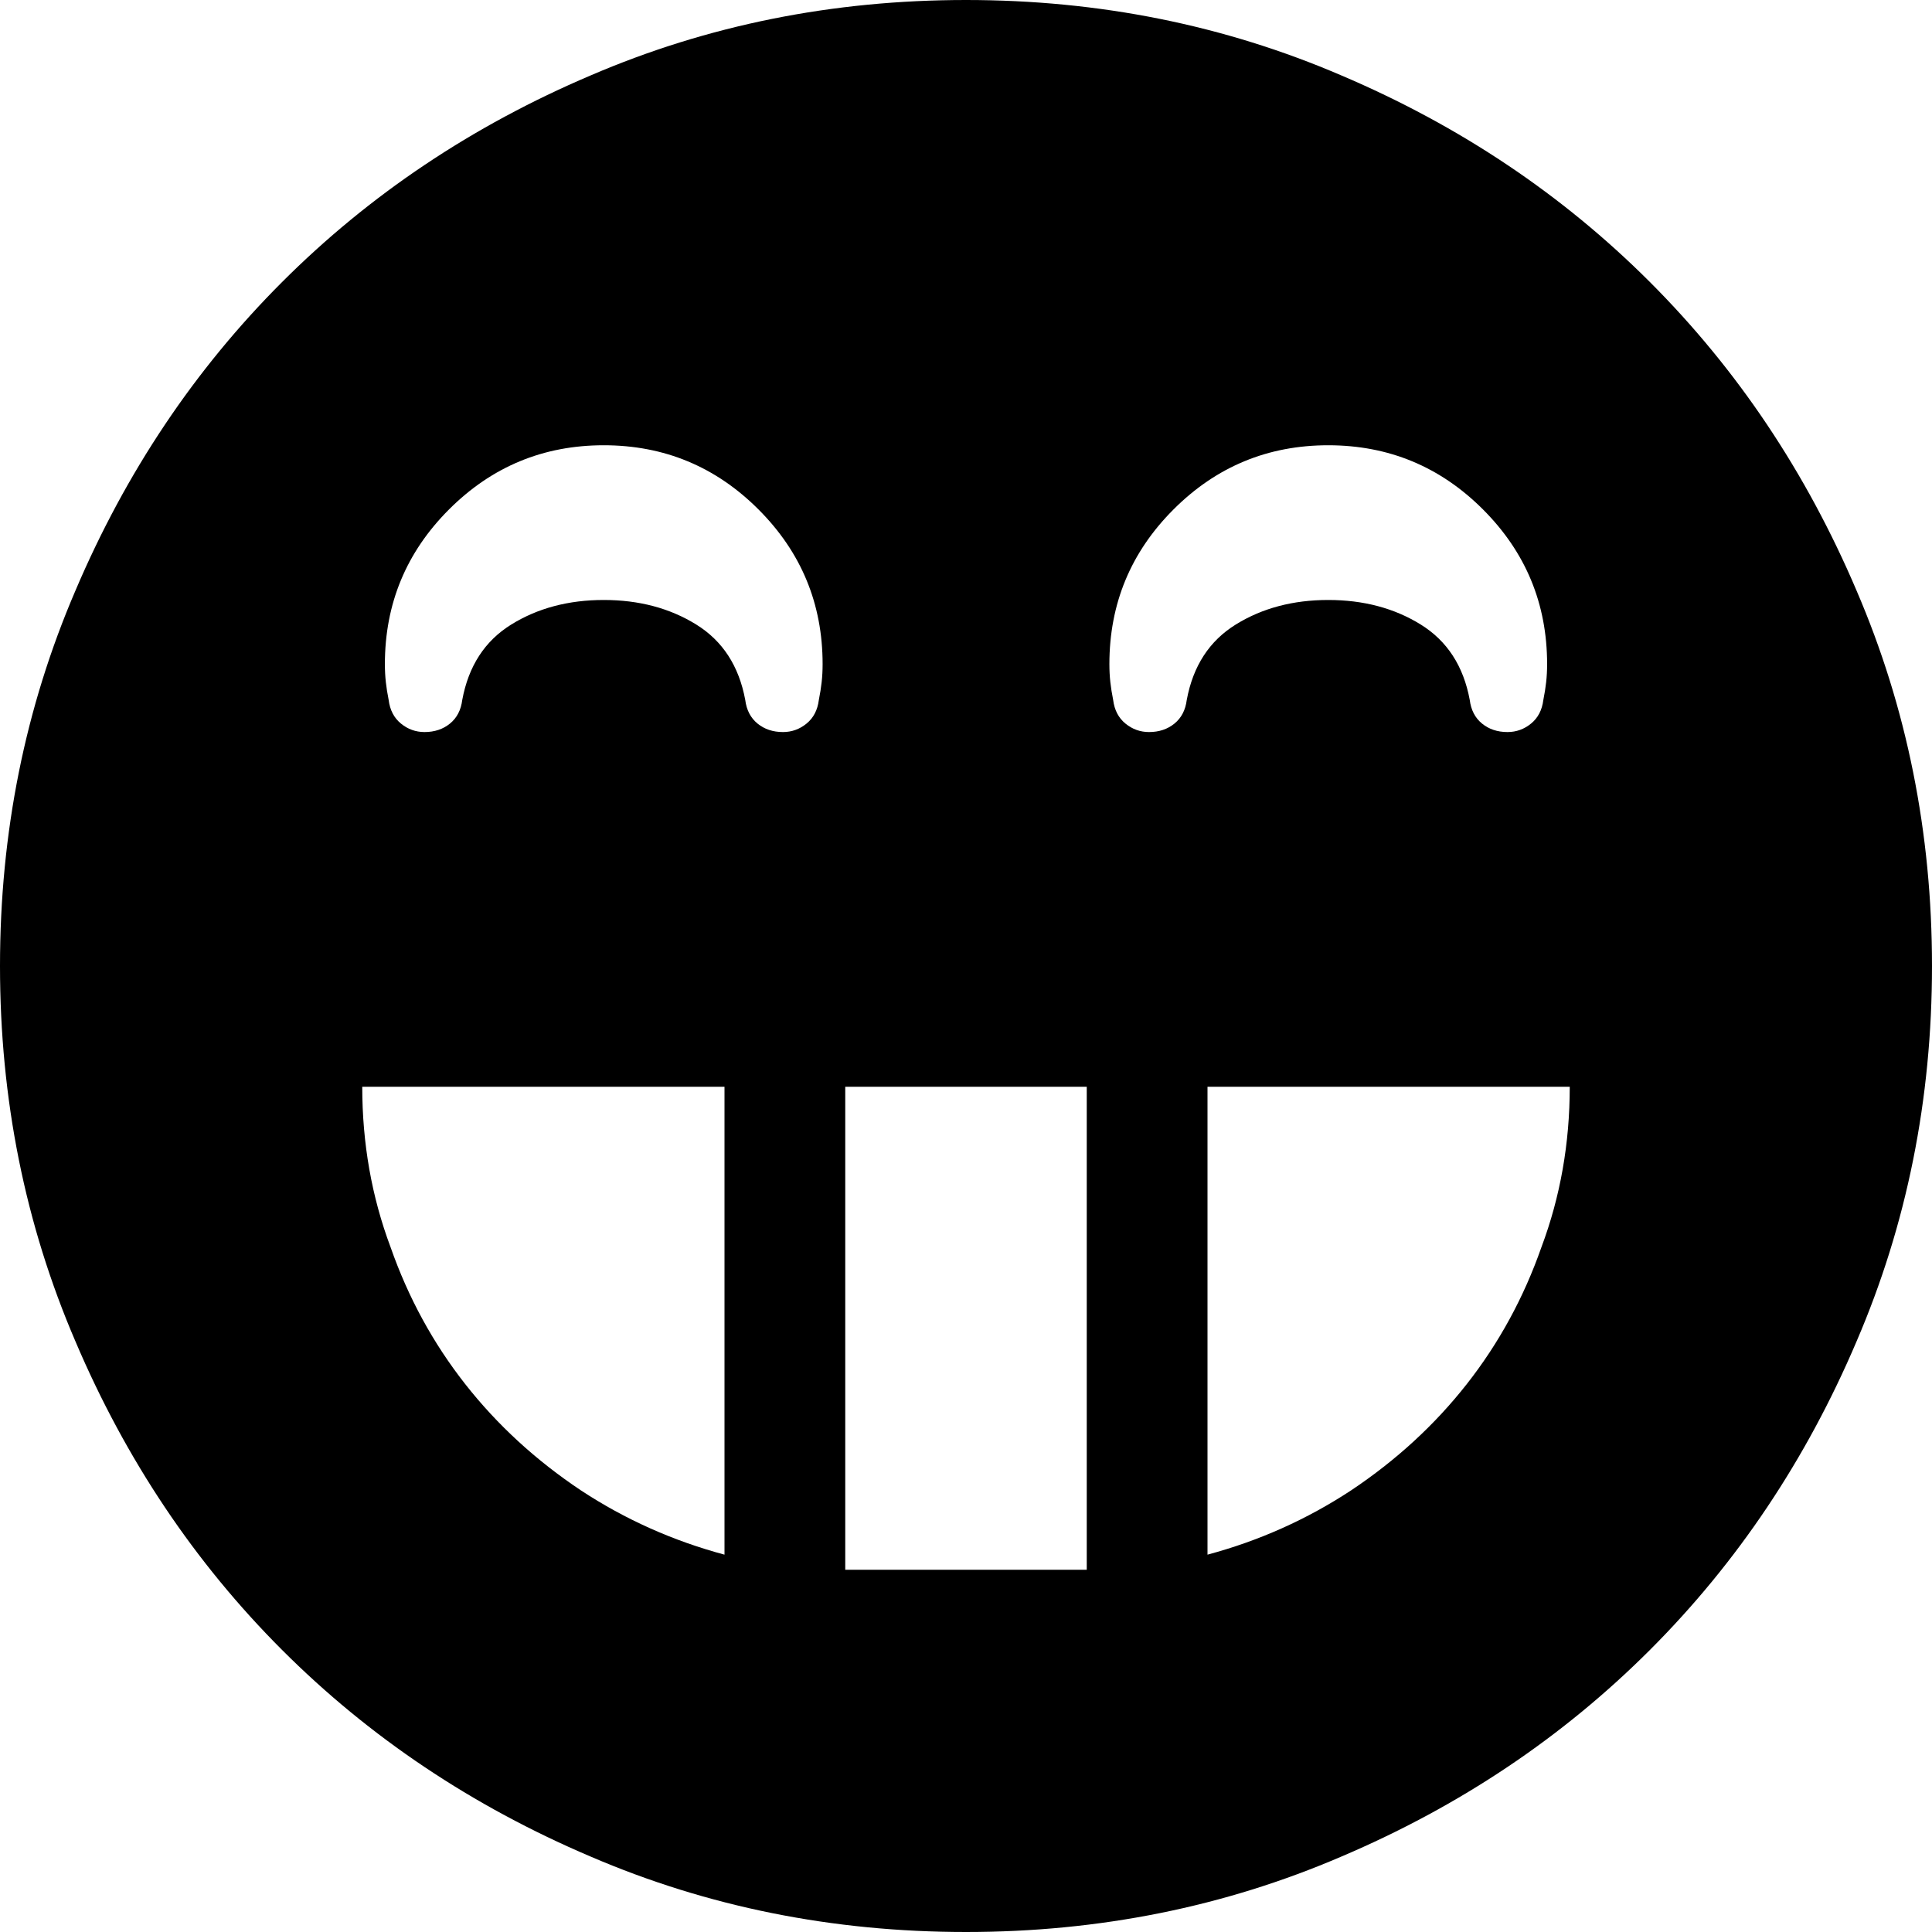 <svg xmlns="http://www.w3.org/2000/svg" viewBox="0 0 1024 1024"><path d="M512 0Q406 0 313 40q-94 40-163.5 109.5T40 313Q0 406 0 512t40 199q40 94 109.5 163.5T313 984q93 40 199 40t199-40q94-40 163.5-109.5T984 711q40-93 40-199t-40-199q-40-94-109.5-163.5T711 40Q618 0 512 0m192 236q48 0 82 34t34 82q0 5-.5 9.5T818 371q-1 8-6.5 12.5T799 388q-8 0-13.5-4.5T779 371q-5-27-26-40t-49-13q-28 0-49 13t-26 40q-1 8-6.5 12.5T609 388q-7 0-12.5-4.5T590 371q-1-5-1.5-9.5t-.5-9.5q0-48 34-82t82-34m-384 0q48 0 82 34t34 82q0 5-.5 9.5T434 371q-1 8-6.5 12.5T415 388q-8 0-13.5-4.5T395 371q-5-27-26-40t-49-13q-28 0-49 13t-26 40q-1 8-6.5 12.5T225 388q-7 0-12.5-4.5T206 371q-1-5-1.5-9.5t-.5-9.5q0-48 34-82t82-34M192 576h192v248q-41-11-76-34-36-24-61.5-56.5T207 661q-15-40-15-85m256 256V576h128v256H448m192-8V576h192q0 45-15 85-14 40-39.5 72.5T716 790q-35 23-76 34z"/></svg>